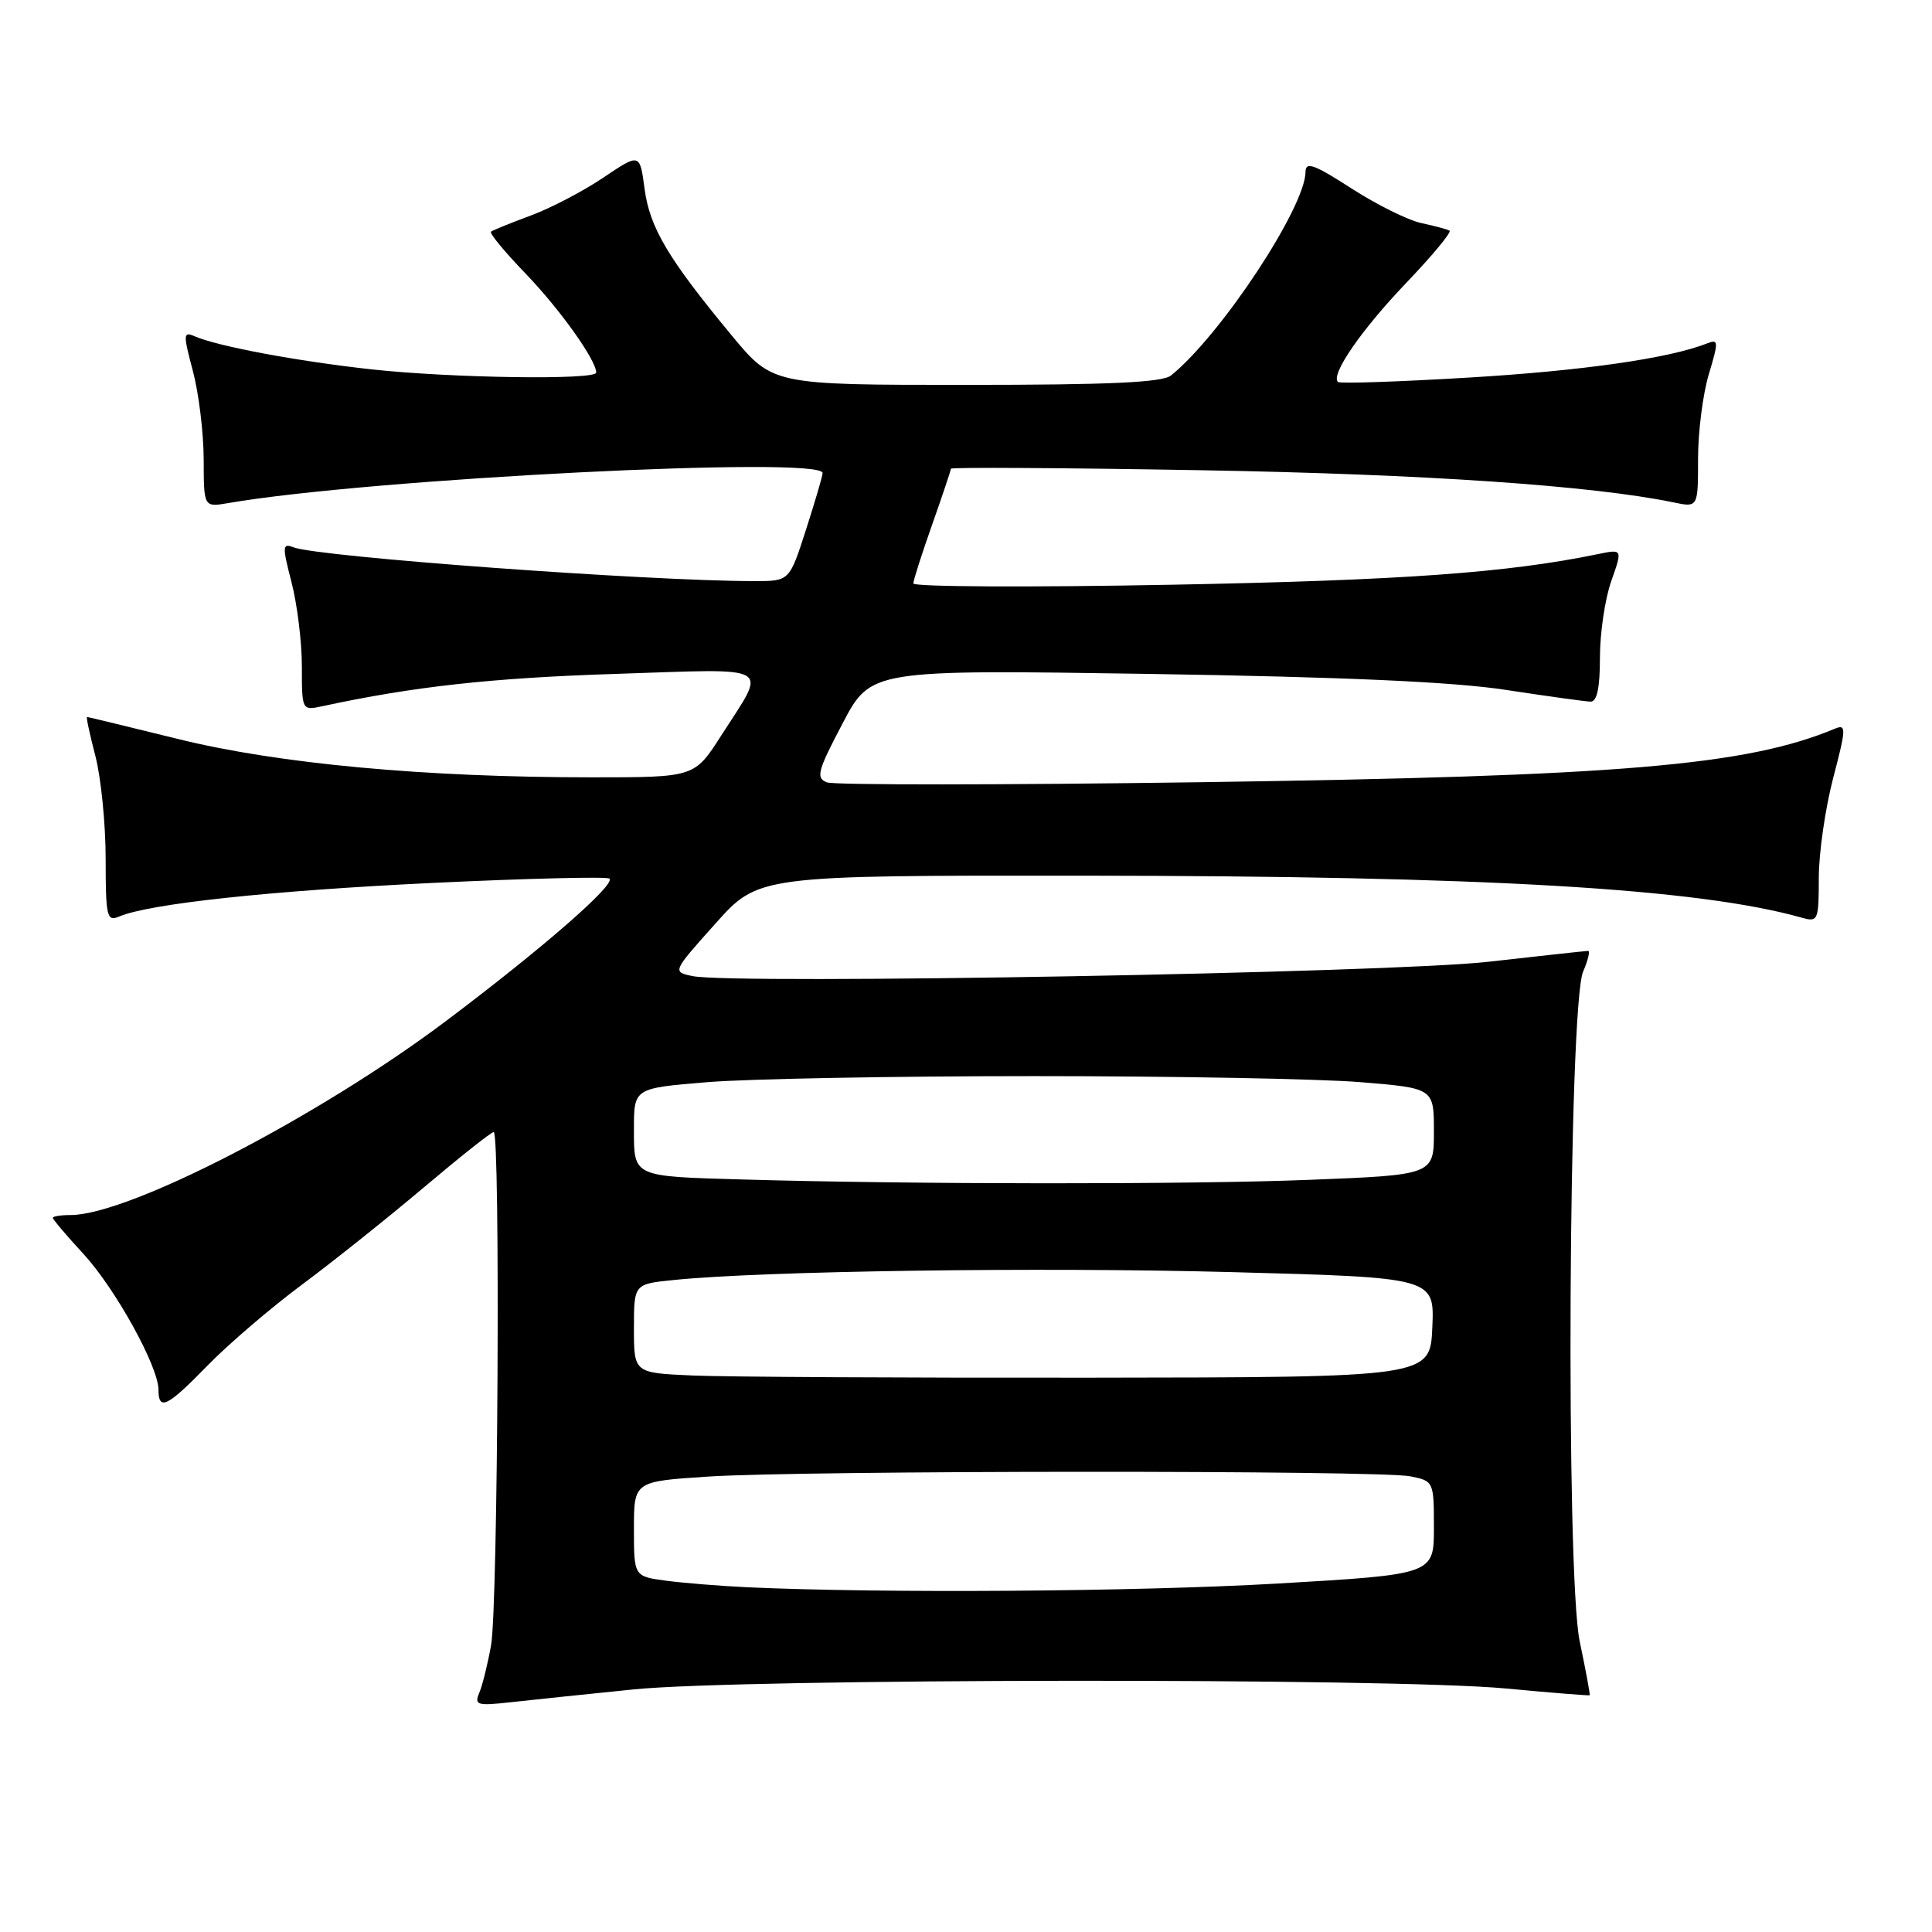 <?xml version="1.0" encoding="UTF-8" standalone="no"?>
<!DOCTYPE svg PUBLIC "-//W3C//DTD SVG 1.1//EN" "http://www.w3.org/Graphics/SVG/1.1/DTD/svg11.dtd" >
<svg xmlns="http://www.w3.org/2000/svg" xmlns:xlink="http://www.w3.org/1999/xlink" version="1.1" viewBox="0 0 256 256">
 <g >
 <path fill="currentColor"
d=" M 84.00 223.85 C 98.44 222.40 184.30 222.31 199.50 223.73 C 205.55 224.30 210.56 224.70 210.64 224.63 C 210.72 224.56 210.13 221.35 209.32 217.50 C 207.45 208.54 207.83 133.26 209.77 128.75 C 210.42 127.24 210.72 126.00 210.43 126.00 C 210.15 126.00 204.20 126.65 197.21 127.44 C 184.29 128.91 97.31 130.47 91.79 129.34 C 89.07 128.78 89.07 128.78 94.79 122.39 C 100.50 116.00 100.50 116.00 143.50 116.03 C 196.86 116.07 224.97 117.71 238.75 121.60 C 240.90 122.21 241.00 121.97 241.00 116.30 C 241.00 113.04 241.86 107.10 242.90 103.11 C 244.63 96.53 244.66 95.92 243.15 96.55 C 231.40 101.45 214.71 102.86 158.89 103.65 C 132.71 104.02 110.52 104.03 109.58 103.67 C 108.08 103.09 108.32 102.18 111.64 95.87 C 115.39 88.73 115.39 88.73 152.45 89.30 C 178.02 89.70 192.60 90.35 199.50 91.41 C 205.00 92.25 210.06 92.95 210.75 92.97 C 211.61 92.99 212.00 91.18 212.00 87.13 C 212.00 83.89 212.67 79.34 213.50 77.00 C 215.00 72.75 215.00 72.75 211.75 73.42 C 199.73 75.90 185.82 76.90 155.25 77.48 C 136.41 77.84 121.01 77.76 121.02 77.31 C 121.03 76.87 122.16 73.35 123.52 69.50 C 124.88 65.65 125.99 62.33 126.00 62.11 C 126.00 61.90 140.96 61.99 159.25 62.31 C 188.74 62.82 211.04 64.35 221.75 66.57 C 225.00 67.25 225.00 67.25 225.00 60.78 C 225.00 57.23 225.64 52.19 226.43 49.58 C 227.74 45.22 227.72 44.90 226.18 45.51 C 221.21 47.48 209.63 49.14 194.61 50.03 C 185.31 50.59 177.52 50.85 177.28 50.61 C 176.30 49.63 180.40 43.69 186.32 37.50 C 189.79 33.87 192.38 30.75 192.07 30.56 C 191.76 30.38 190.06 29.93 188.30 29.55 C 186.54 29.17 182.38 27.10 179.05 24.95 C 174.15 21.79 173.00 21.37 172.99 22.77 C 172.96 27.48 161.76 44.43 155.17 49.75 C 154.02 50.68 147.00 51.00 128.00 51.00 C 102.38 51.00 102.38 51.00 96.94 44.43 C 88.55 34.30 86.09 30.17 85.41 25.02 C 84.78 20.28 84.78 20.28 79.94 23.54 C 77.28 25.33 72.94 27.60 70.30 28.57 C 67.66 29.55 65.30 30.51 65.06 30.70 C 64.82 30.89 66.89 33.40 69.66 36.27 C 74.19 40.98 79.00 47.71 79.00 49.37 C 79.00 50.38 59.82 50.10 49.21 48.94 C 39.39 47.86 28.90 45.90 25.82 44.57 C 24.27 43.89 24.25 44.24 25.56 49.17 C 26.34 52.10 26.98 57.36 26.99 60.86 C 27.00 67.22 27.00 67.22 30.25 66.66 C 48.97 63.43 109.00 60.39 109.00 62.68 C 109.00 63.05 108.01 66.43 106.80 70.18 C 104.61 77.00 104.61 77.00 99.98 77.00 C 85.92 77.00 42.11 73.79 38.88 72.52 C 37.41 71.95 37.39 72.37 38.63 77.16 C 39.38 80.06 40.00 85.07 40.00 88.30 C 40.00 94.16 40.00 94.16 42.75 93.57 C 54.78 90.97 65.14 89.83 81.42 89.30 C 102.93 88.60 101.70 87.88 95.54 97.50 C 92.02 103.00 92.02 103.00 78.41 103.00 C 56.29 103.00 36.92 101.21 23.63 97.93 C 17.10 96.32 11.65 95.00 11.53 95.00 C 11.40 95.00 11.90 97.35 12.65 100.22 C 13.39 103.09 14.00 109.21 14.00 113.82 C 14.00 121.44 14.16 122.14 15.75 121.46 C 19.70 119.75 35.81 118.02 57.37 116.99 C 69.94 116.39 80.47 116.14 80.76 116.42 C 81.56 117.23 71.98 125.58 59.27 135.16 C 42.33 147.93 17.08 161.00 9.34 161.00 C 8.05 161.00 7.00 161.17 7.00 161.37 C 7.00 161.58 8.81 163.72 11.03 166.12 C 15.30 170.76 21.00 181.08 21.00 184.16 C 21.00 187.00 22.17 186.42 27.54 180.90 C 30.27 178.10 35.88 173.30 40.00 170.23 C 44.12 167.17 51.40 161.36 56.17 157.33 C 60.94 153.30 65.10 150.00 65.42 150.00 C 66.31 150.00 65.99 212.89 65.07 218.00 C 64.63 220.47 63.93 223.31 63.51 224.30 C 62.82 225.93 63.21 226.05 67.62 225.56 C 70.31 225.26 77.67 224.49 84.00 223.85 Z  M 99.00 210.32 C 95.42 210.15 90.59 209.76 88.25 209.45 C 84.00 208.88 84.00 208.88 84.00 202.59 C 84.00 196.30 84.00 196.30 93.75 195.66 C 106.27 194.83 182.76 194.80 186.88 195.62 C 189.97 196.24 190.00 196.31 190.00 202.44 C 190.00 208.62 190.00 208.62 169.25 209.83 C 150.75 210.90 116.93 211.14 99.00 210.32 Z  M 91.75 182.26 C 84.00 181.92 84.00 181.92 84.00 176.03 C 84.00 170.14 84.00 170.14 89.25 169.61 C 101.04 168.40 137.81 167.88 163.13 168.56 C 190.08 169.28 190.08 169.28 189.79 175.89 C 189.50 182.50 189.50 182.50 144.50 182.55 C 119.75 182.58 96.01 182.45 91.75 182.26 Z  M 98.50 156.29 C 83.74 155.87 84.00 155.99 84.00 149.57 C 84.00 144.19 84.00 144.19 93.75 143.39 C 99.11 142.95 118.57 142.59 137.00 142.59 C 155.43 142.59 174.89 142.95 180.25 143.39 C 190.00 144.19 190.00 144.19 190.00 149.94 C 190.00 155.69 190.00 155.69 173.34 156.34 C 157.66 156.96 120.80 156.94 98.50 156.29 Z "/>
</g>
</svg>